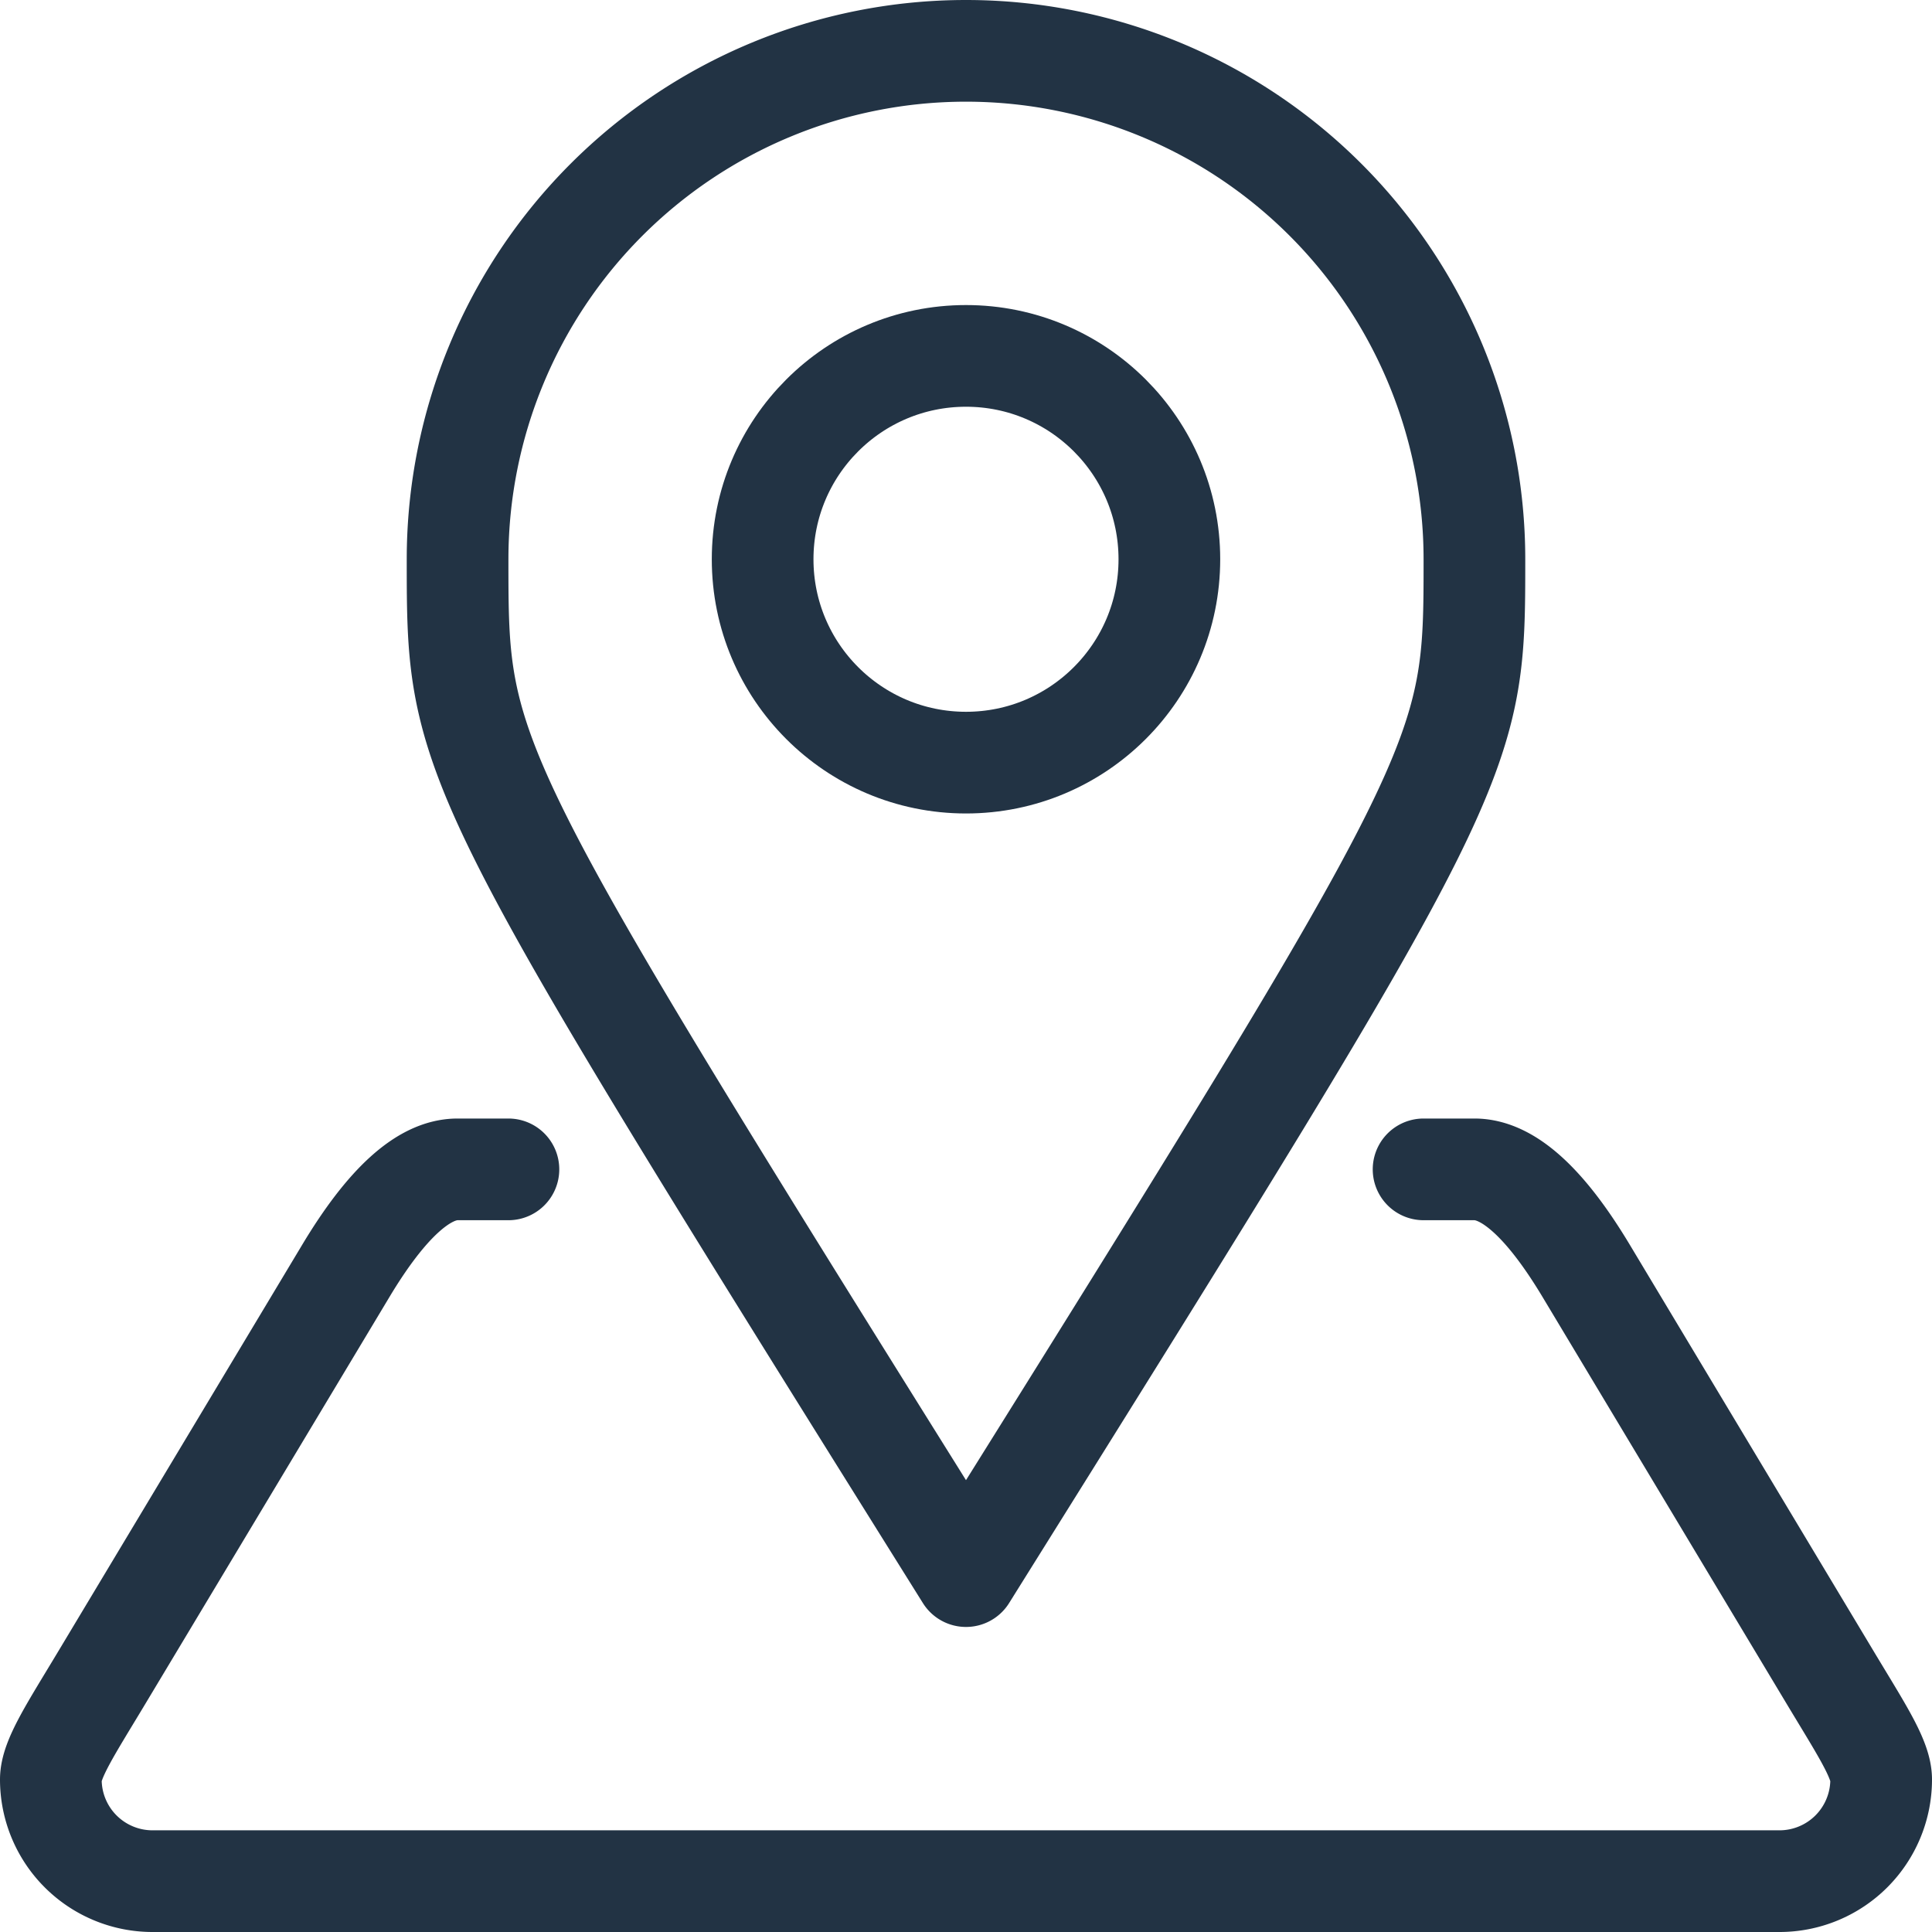 <svg xmlns="http://www.w3.org/2000/svg" viewBox="0 0 19 19" height="19" width="19" stroke="#234" fill="none" stroke-linejoin="round" stroke-linecap="round">
<g transform="translate(.5 .5)">
<path d="M13.5 11h.5q.5 0 1.1 1l2.4 4c.3.5.5.8.5 1a1 1 0 0 1-1 1h-16a1 1 0 0 1-1-1c0-.2.2-.5.5-1l2.4-4q.6-1 1.1-1h.5M4 5a5 5 0 0 1 10 0c0 2 0 2-5 10c-5-8-5-8-5-10" />
<circle cx="9" cy="5" r="2" />
</g>
</svg>
